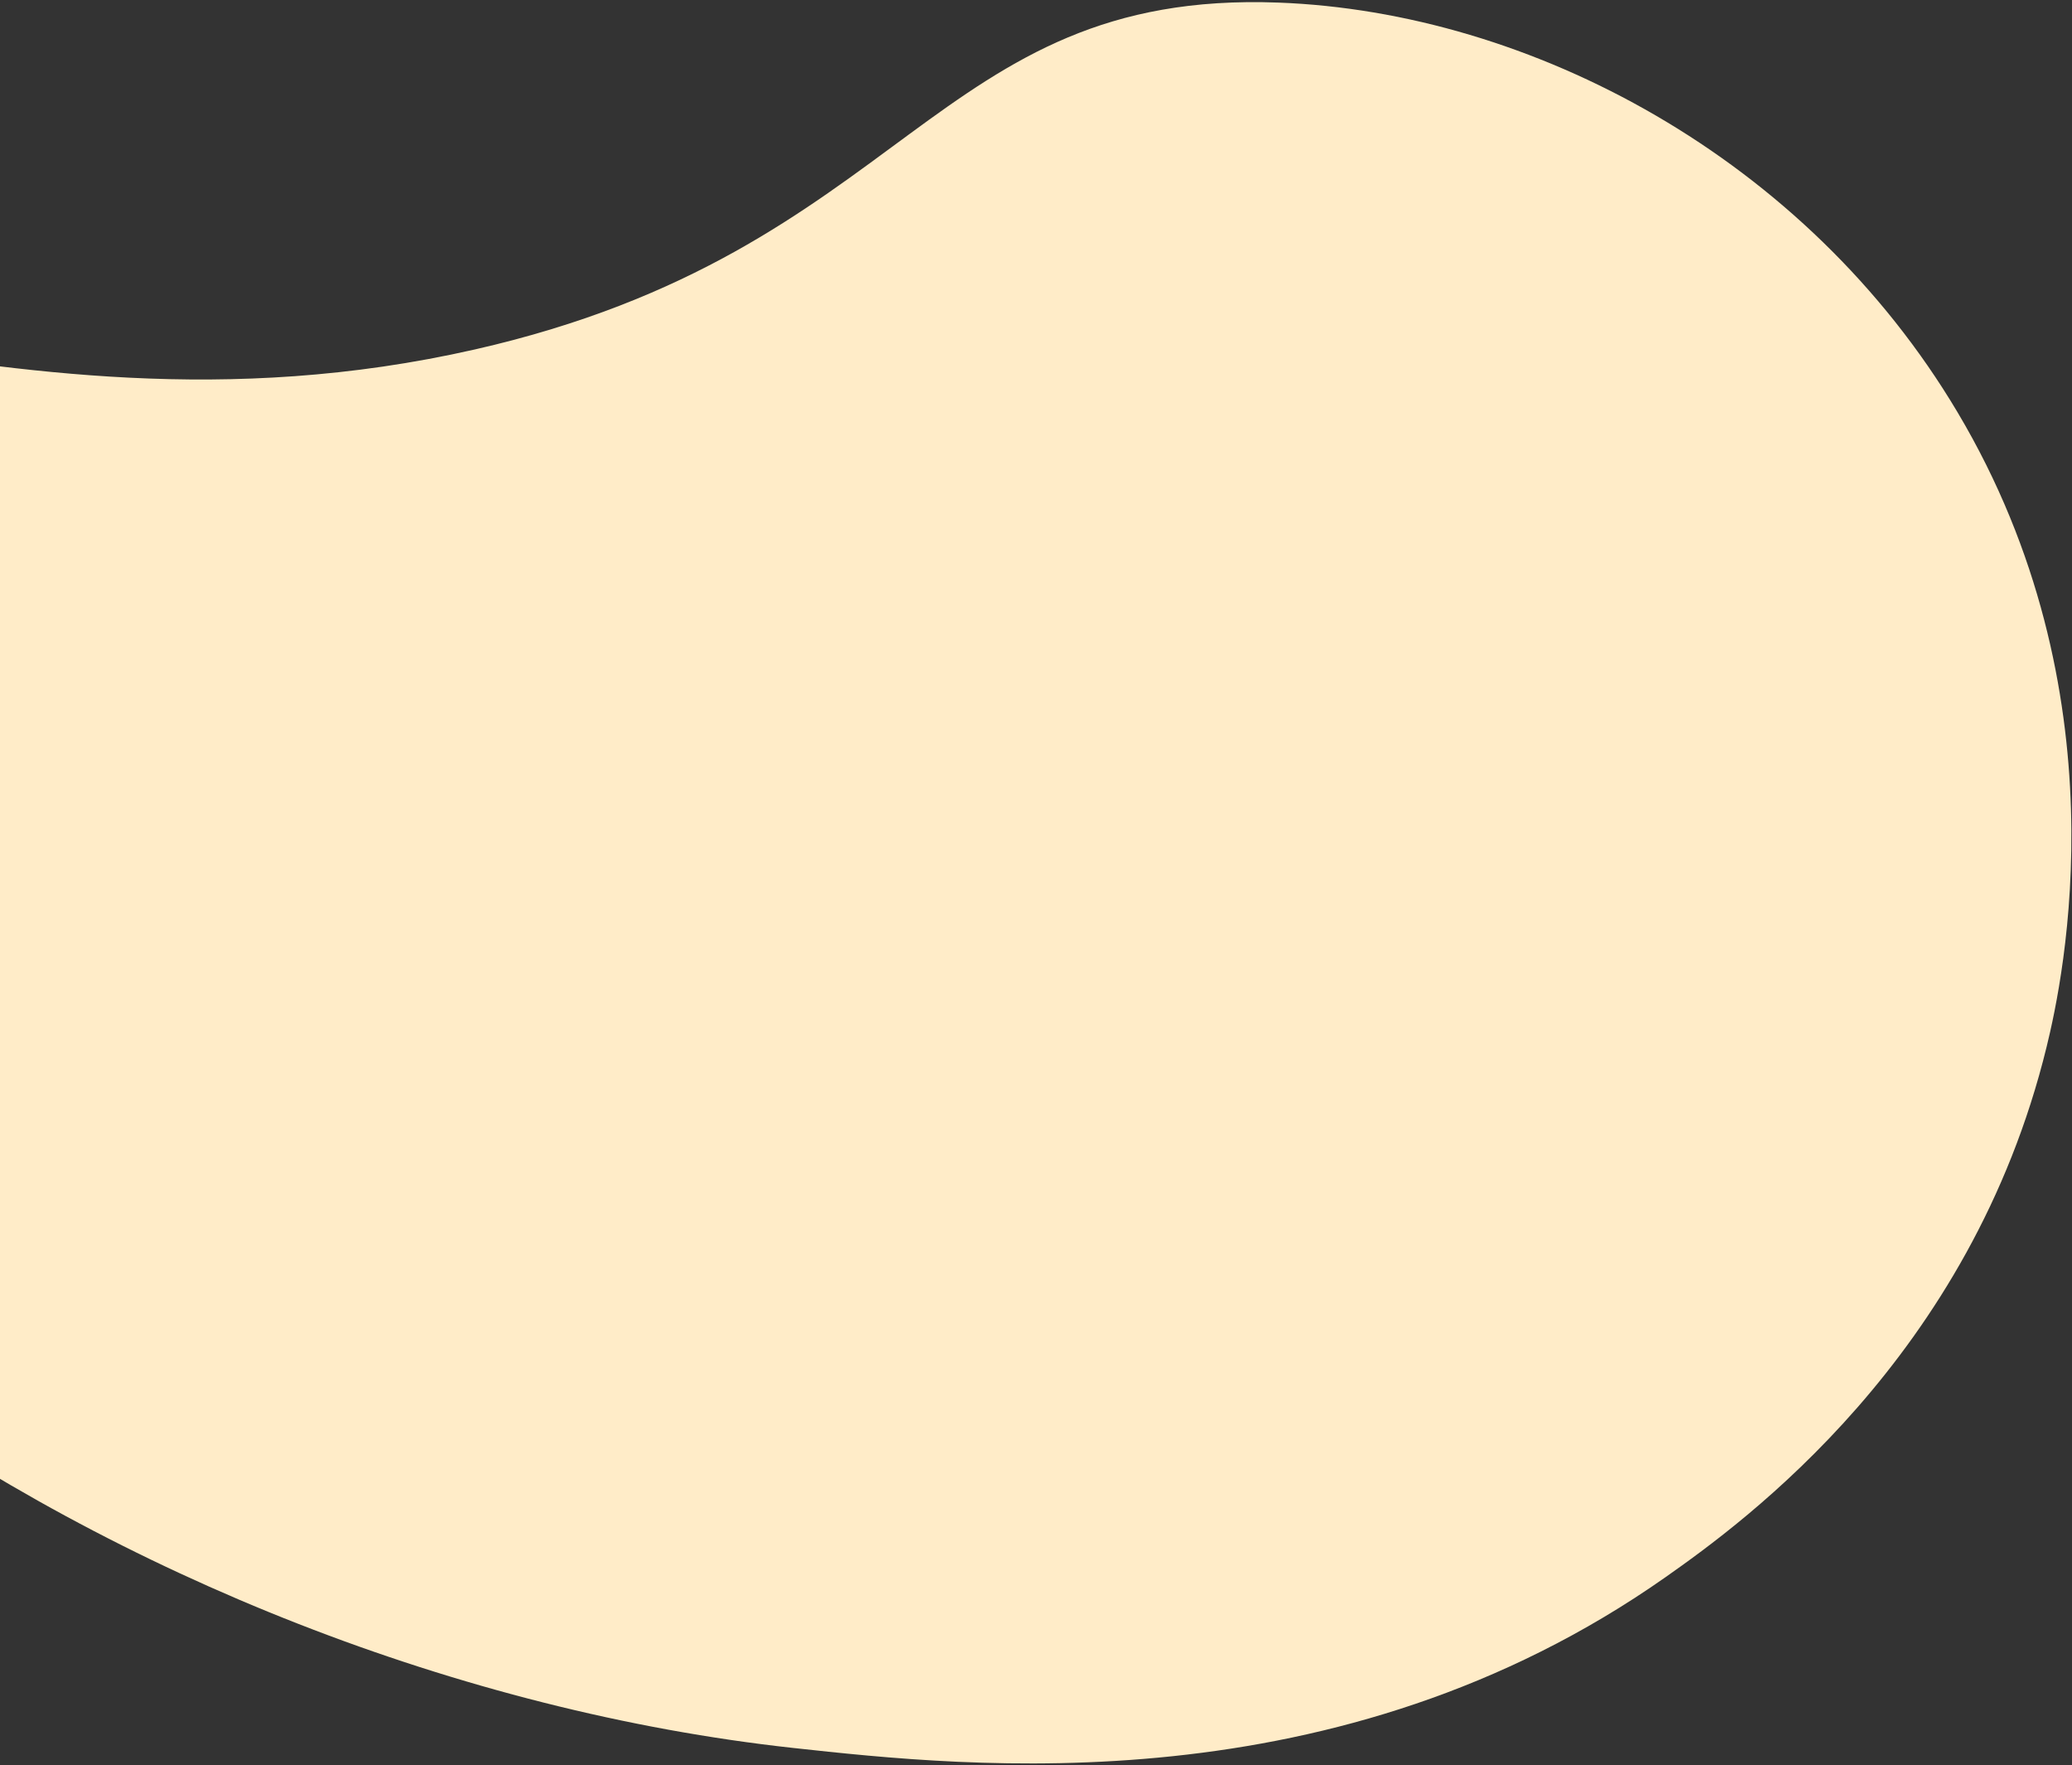 <svg width="775" height="660" viewBox="0 0 775 660" fill="none" xmlns="http://www.w3.org/2000/svg">
<rect x="0" y="0" width="775" height="660" fill="#333333" stroke="none"/>
<path d="M-203.572 151.111C-138.258 76.101 -9.276 173.14 177.612 130.672C339.479 93.871 348.791 -3.879 478.12 0.968C572.605 4.491 675.564 59.048 732.148 154.095C794.551 258.892 771.866 365.582 765.498 391.472C737.072 507.597 652.7 568.853 622.936 589.775C500.303 675.921 362.692 660.825 296.675 653.616C48.689 626.456 -216.802 449.409 -228.623 256.923C-230.194 231.723 -233.054 184.983 -203.572 151.111Z" fill="url(#paint0_linear_165_1276)"/>
<defs>
<linearGradient id="paint0_linear_165_1276" x1="418.72" y1="-153.707" x2="169.452" y2="597.382" gradientUnits="userSpaceOnUse">
<stop stop-color="#FFECC8"/>
<stop offset="1" stop-color="#FFECC8"/>
</linearGradient>
</defs>
</svg>
